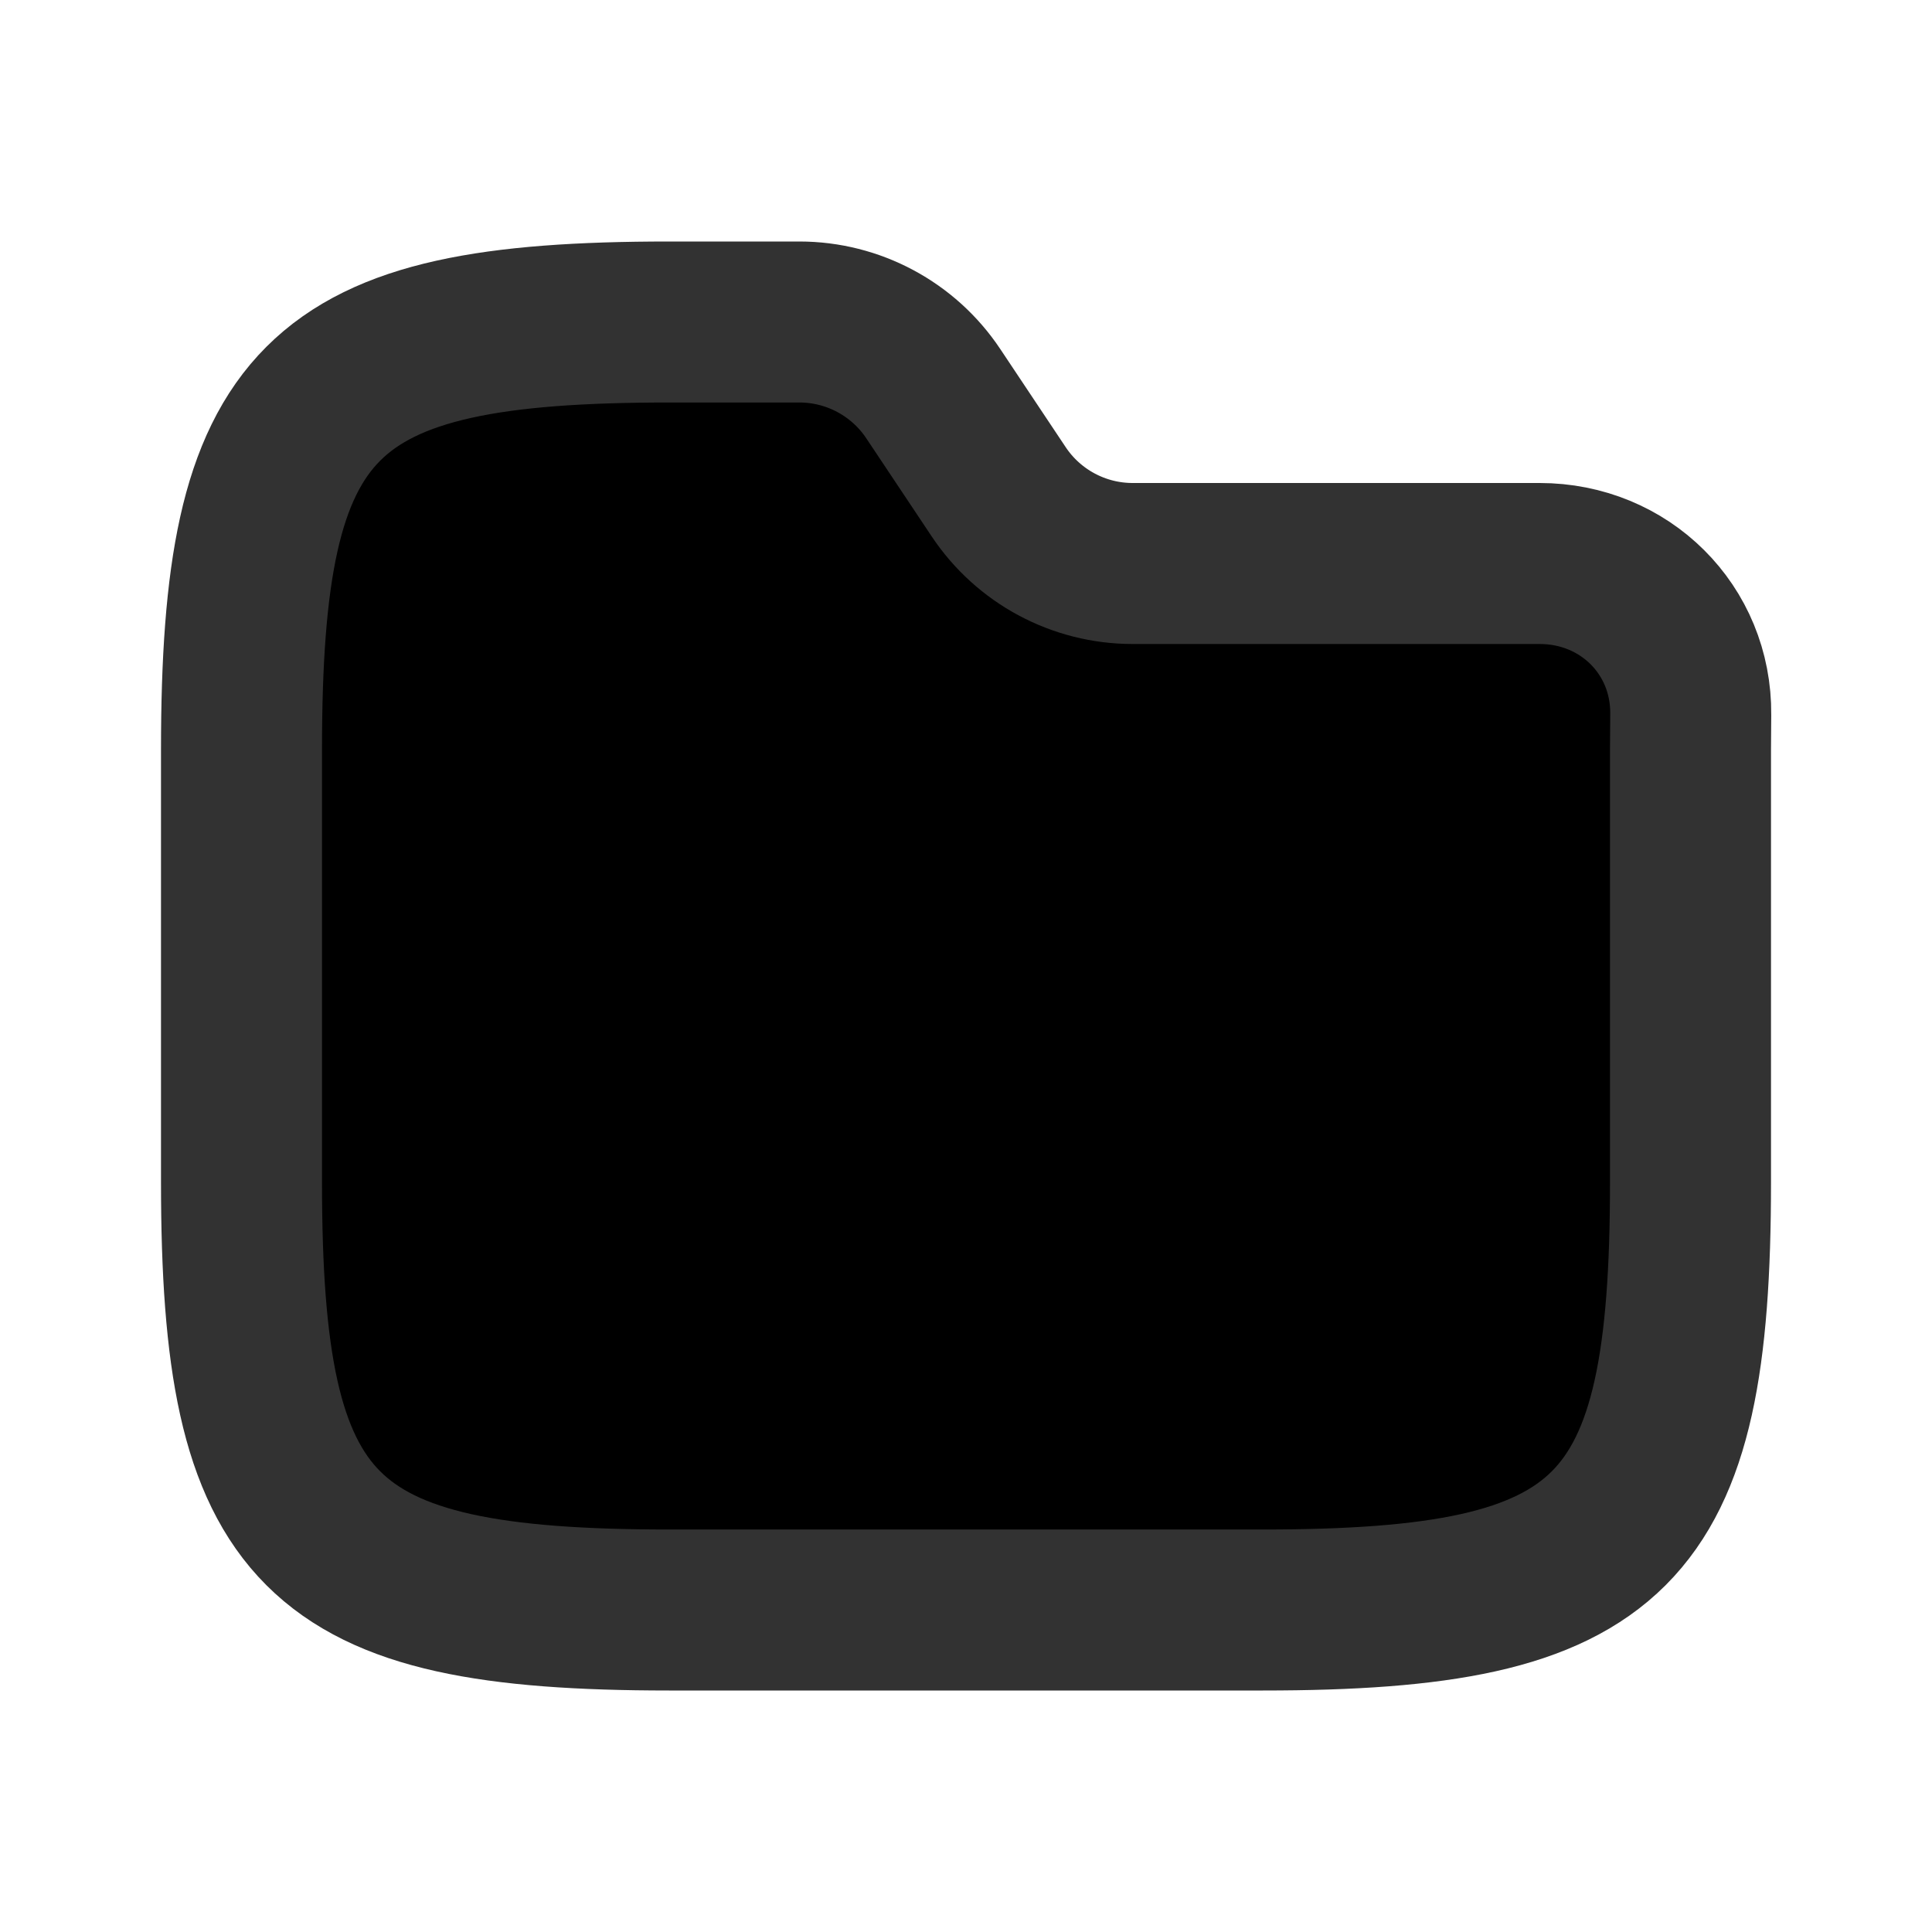 
<svg class="svg-icon" viewBox="0 0 24 24" fill="currentColor" xmlns="http://www.w3.org/2000/svg">
<path d="M10 11L15 16" stroke="#323232" stroke-width="2" stroke-linecap="round" stroke-linejoin="round"/>
<path d="M15 11L10 16" stroke="#323232" stroke-width="2" stroke-linecap="round" stroke-linejoin="round"/>
<path d="M3 9.312C3 4.938 3.938 4 8.312 4H9.93C10.598 4 11.223 4.334 11.594 4.891L12.406 6.109C12.777 6.666 13.402 7 14.07 7C15.965 7 17.814 7 19.126 7C20.181 7 21.013 7.821 21.003 8.876C21.001 9.054 21 9.206 21 9.312V14.688C21 19.062 20.062 20 15.688 20H8.312C3.938 20 3 19.062 3 14.688V9.312Z" stroke="#323232" stroke-width="2"/>
</svg>